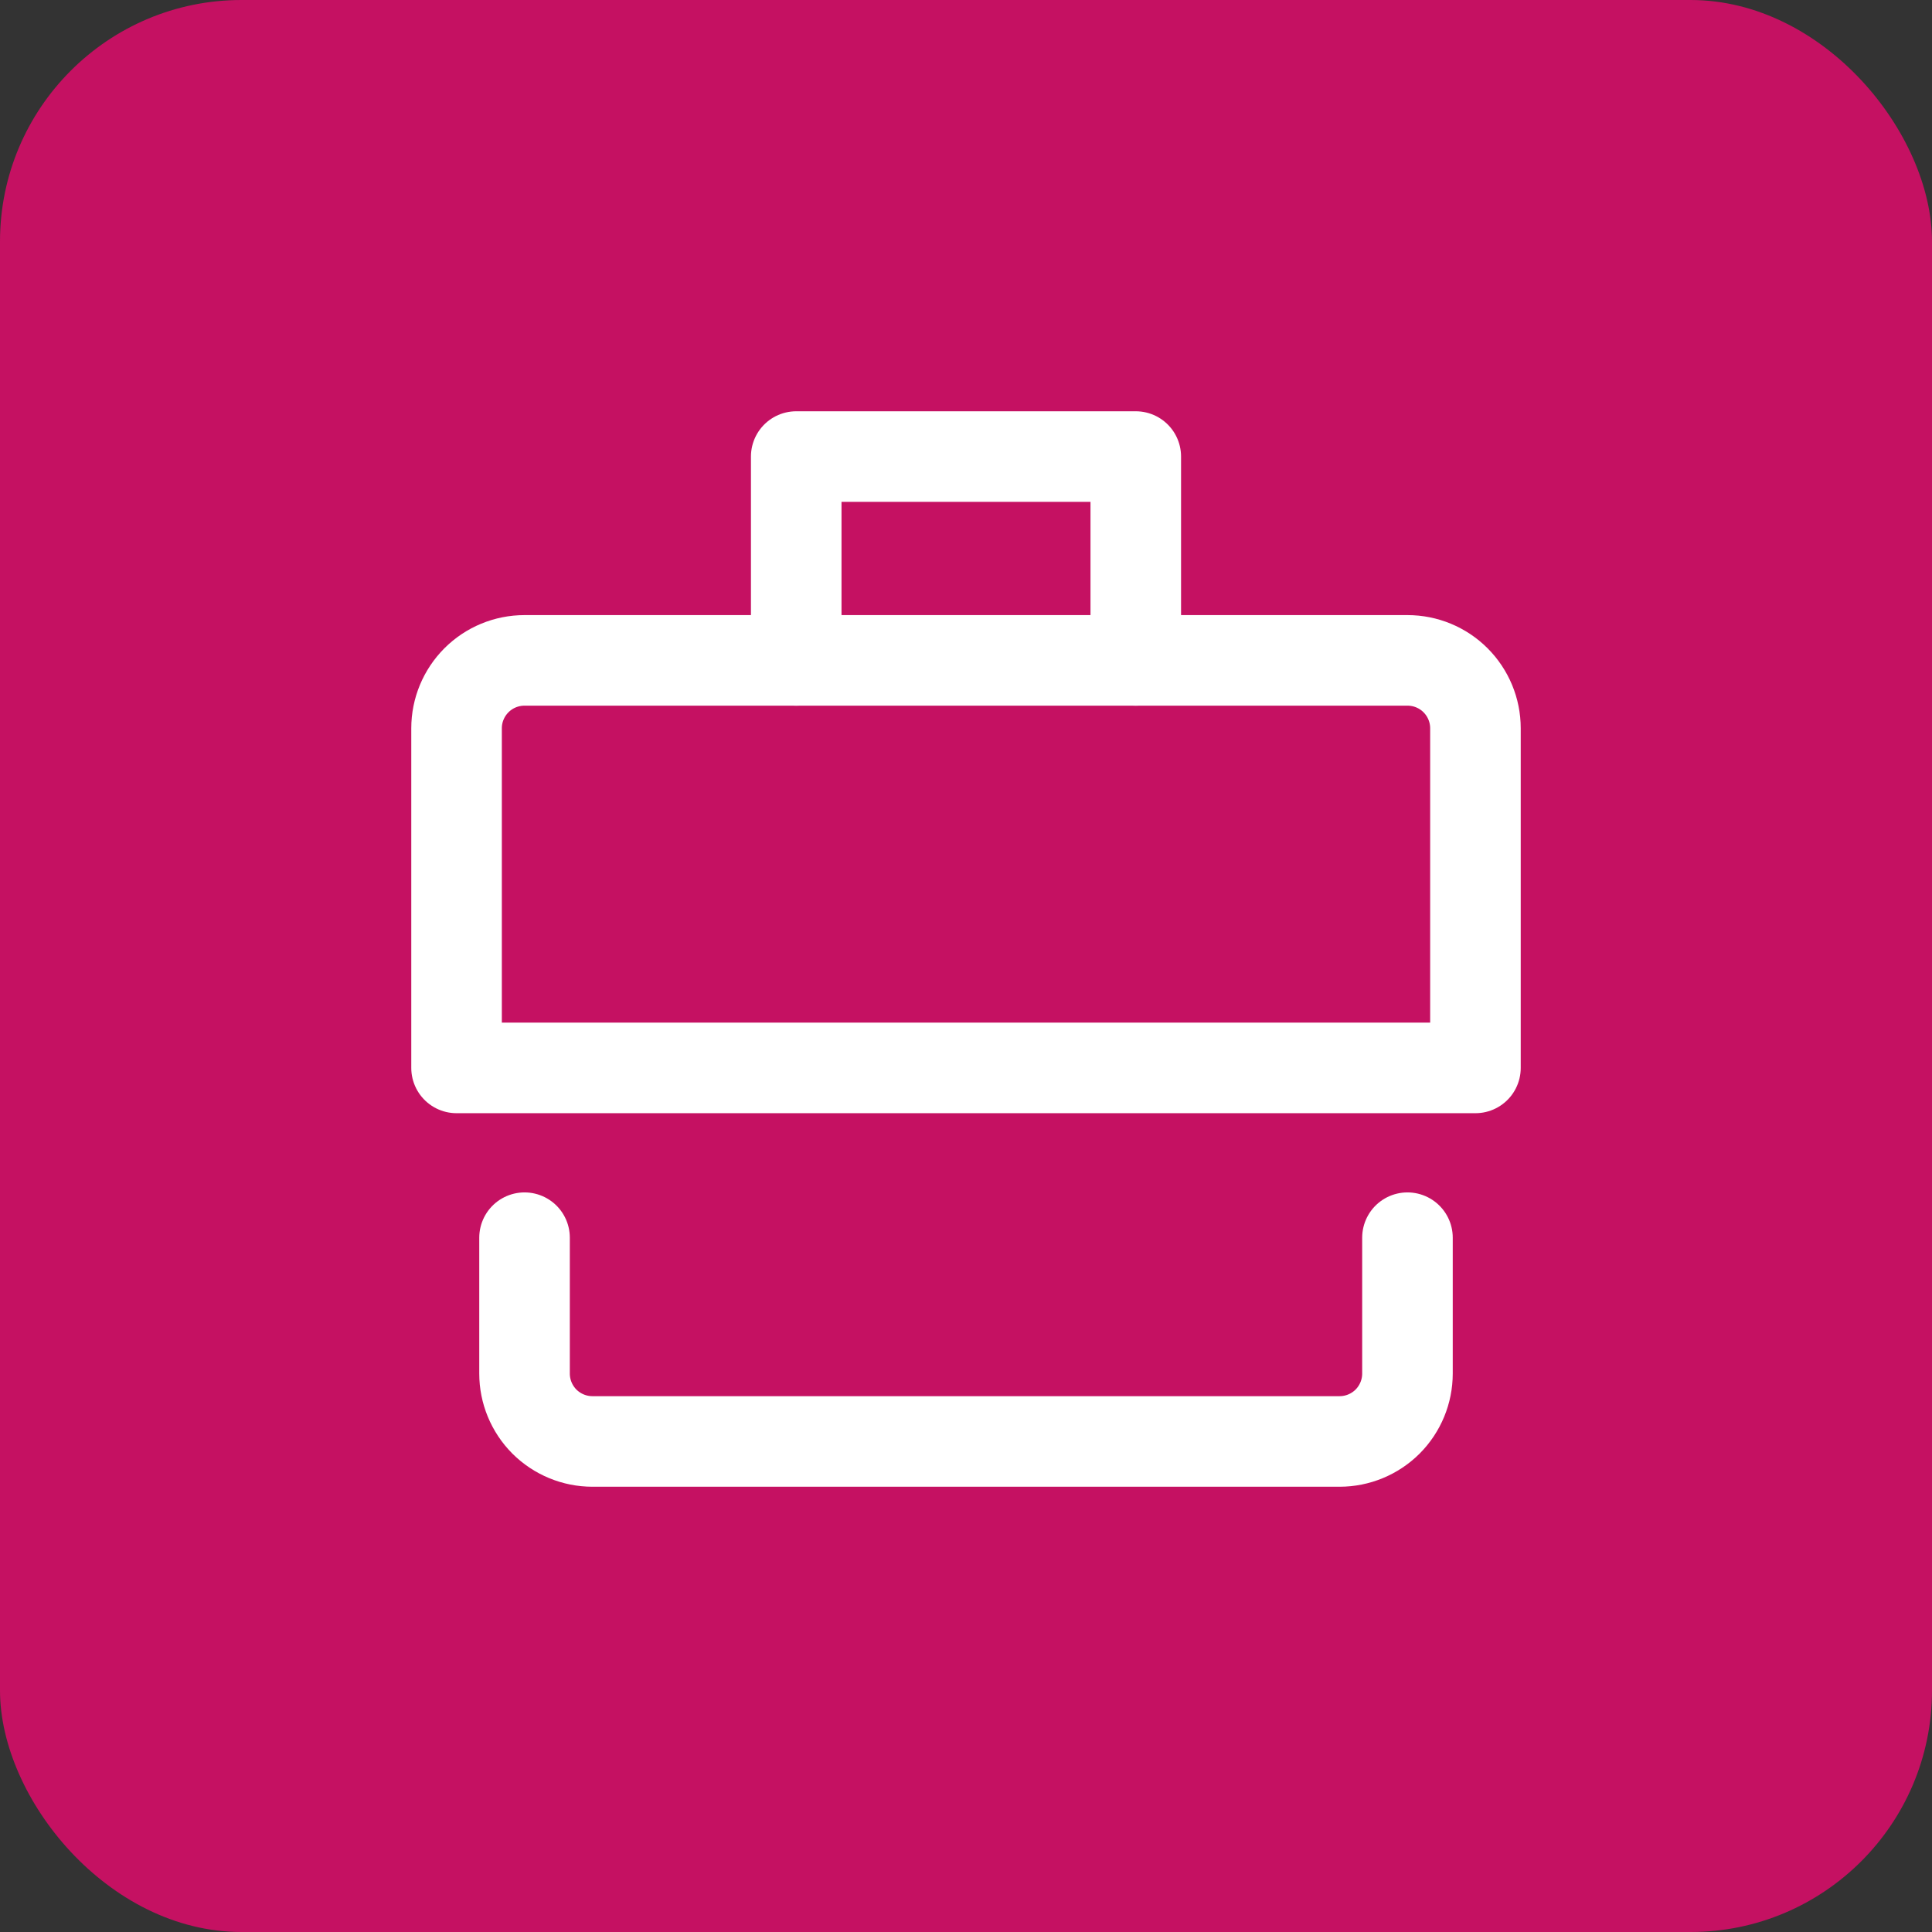 <svg width="32" height="32" viewBox="0 0 32 32" fill="none" xmlns="http://www.w3.org/2000/svg">
<rect x="0" y="0" width="32" height="32" fill="#333333" stroke="none"/>
<rect width="32" height="32" rx="4" fill="#C51162"/>
<path d="M13.188 10.938V7.562H18.812V10.938" stroke="white" stroke-width="1.5" stroke-linecap="round" stroke-linejoin="round"/>
<path d="M8.688 10.938H23.312C23.611 10.938 23.897 11.056 24.108 11.267C24.319 11.478 24.438 11.764 24.438 12.062V17.688H7.562V12.062C7.562 11.764 7.681 11.478 7.892 11.267C8.103 11.056 8.389 10.938 8.688 10.938V10.938Z" stroke="white" stroke-width="1.5" stroke-linecap="round" stroke-linejoin="round"/>
<path d="M23.312 20.5V22.75C23.312 23.048 23.194 23.334 22.983 23.546C22.772 23.756 22.486 23.875 22.188 23.875H9.812C9.514 23.875 9.228 23.756 9.017 23.546C8.806 23.334 8.688 23.048 8.688 22.75V20.5" stroke="white" stroke-width="1.5" stroke-linecap="round" stroke-linejoin="round"/>
</svg>
